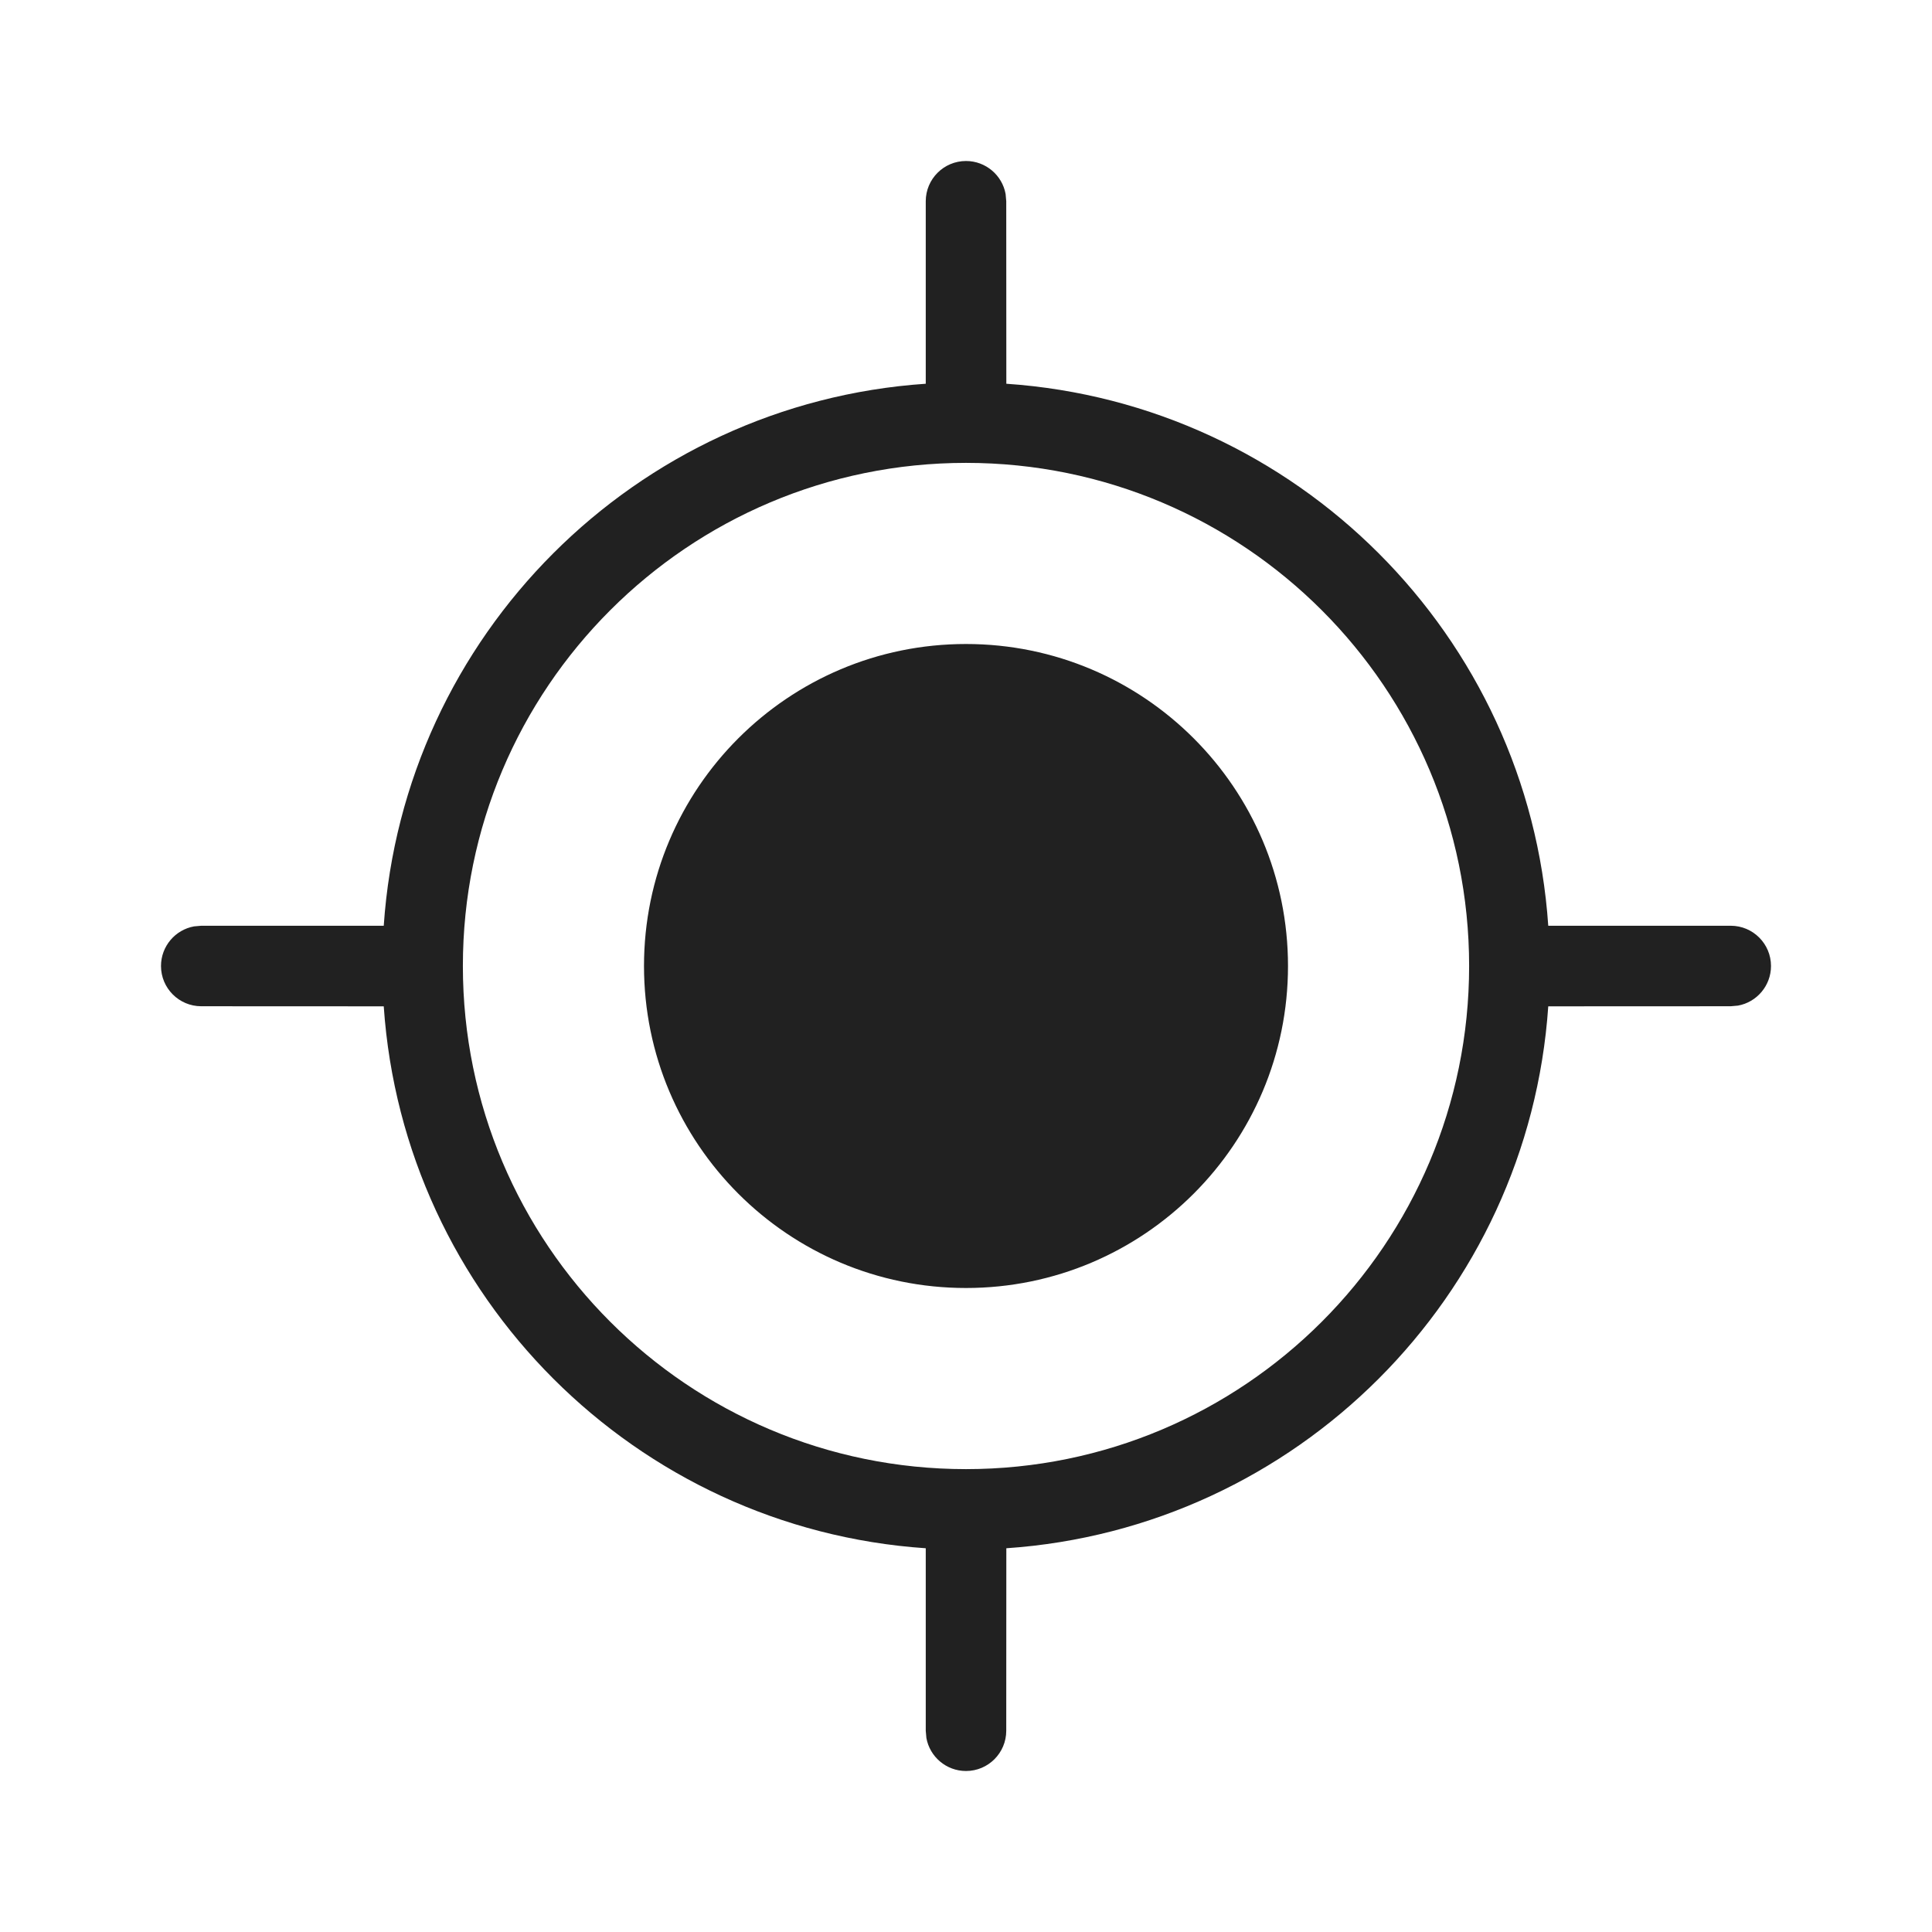 <?xml version="1.0" encoding="UTF-8"?>
<svg width="24px" height="24px" viewBox="0 0 24 24" version="1.1" xmlns="http://www.w3.org/2000/svg" xmlns:xlink="http://www.w3.org/1999/xlink">
    <!-- Generator: Sketch 59.1 (86144) - https://sketch.com -->
    <title>ic_fluent_my_location_24_light</title>
    <desc>Created with Sketch.</desc>
    <g id="🔍-Product-Icons" stroke="none" stroke-width="1" fill="none" fill-rule="evenodd">
        <g id="ic_fluent_my_location_24_light" fill="#212121" fill-rule="nonzero">
            <path d="M12,2 C12.245,2 12.45,2.177 12.492,2.41 L12.5,2.5 L12.501,4.767 C16.106,5.013 18.988,7.895 19.233,11.5 L21.5,11.5 C21.776,11.5 22,11.724 22,12 C22,12.245 21.823,12.45 21.59,12.492 L21.5,12.5 L19.233,12.501 C18.987,16.106 16.106,18.987 12.501,19.233 L12.5,21.5 C12.5,21.776 12.276,22 12,22 C11.755,22 11.55,21.823 11.508,21.59 L11.5,21.5 L11.5,19.233 C7.895,18.988 5.013,16.106 4.767,12.501 L2.5,12.5 C2.224,12.5 2,12.276 2,12 C2,11.755 2.177,11.55 2.41,11.508 L2.5,11.5 L4.767,11.5 C5.012,7.894 7.894,5.012 11.5,4.767 L11.5,2.5 C11.5,2.224 11.724,2 12,2 Z M12,5.75 C8.548,5.75 5.75,8.548 5.75,12 C5.75,15.452 8.548,18.25 12,18.25 C15.452,18.25 18.25,15.452 18.25,12 C18.25,8.548 15.452,5.75 12,5.75 Z M12,8 C14.209,8 16,9.791 16,12 C16,14.209 14.209,16 12,16 C9.791,16 8,14.209 8,12 C8,9.791 9.791,8 12,8 Z" id="🎨-Color"></path>
        </g>
    </g>
</svg>
